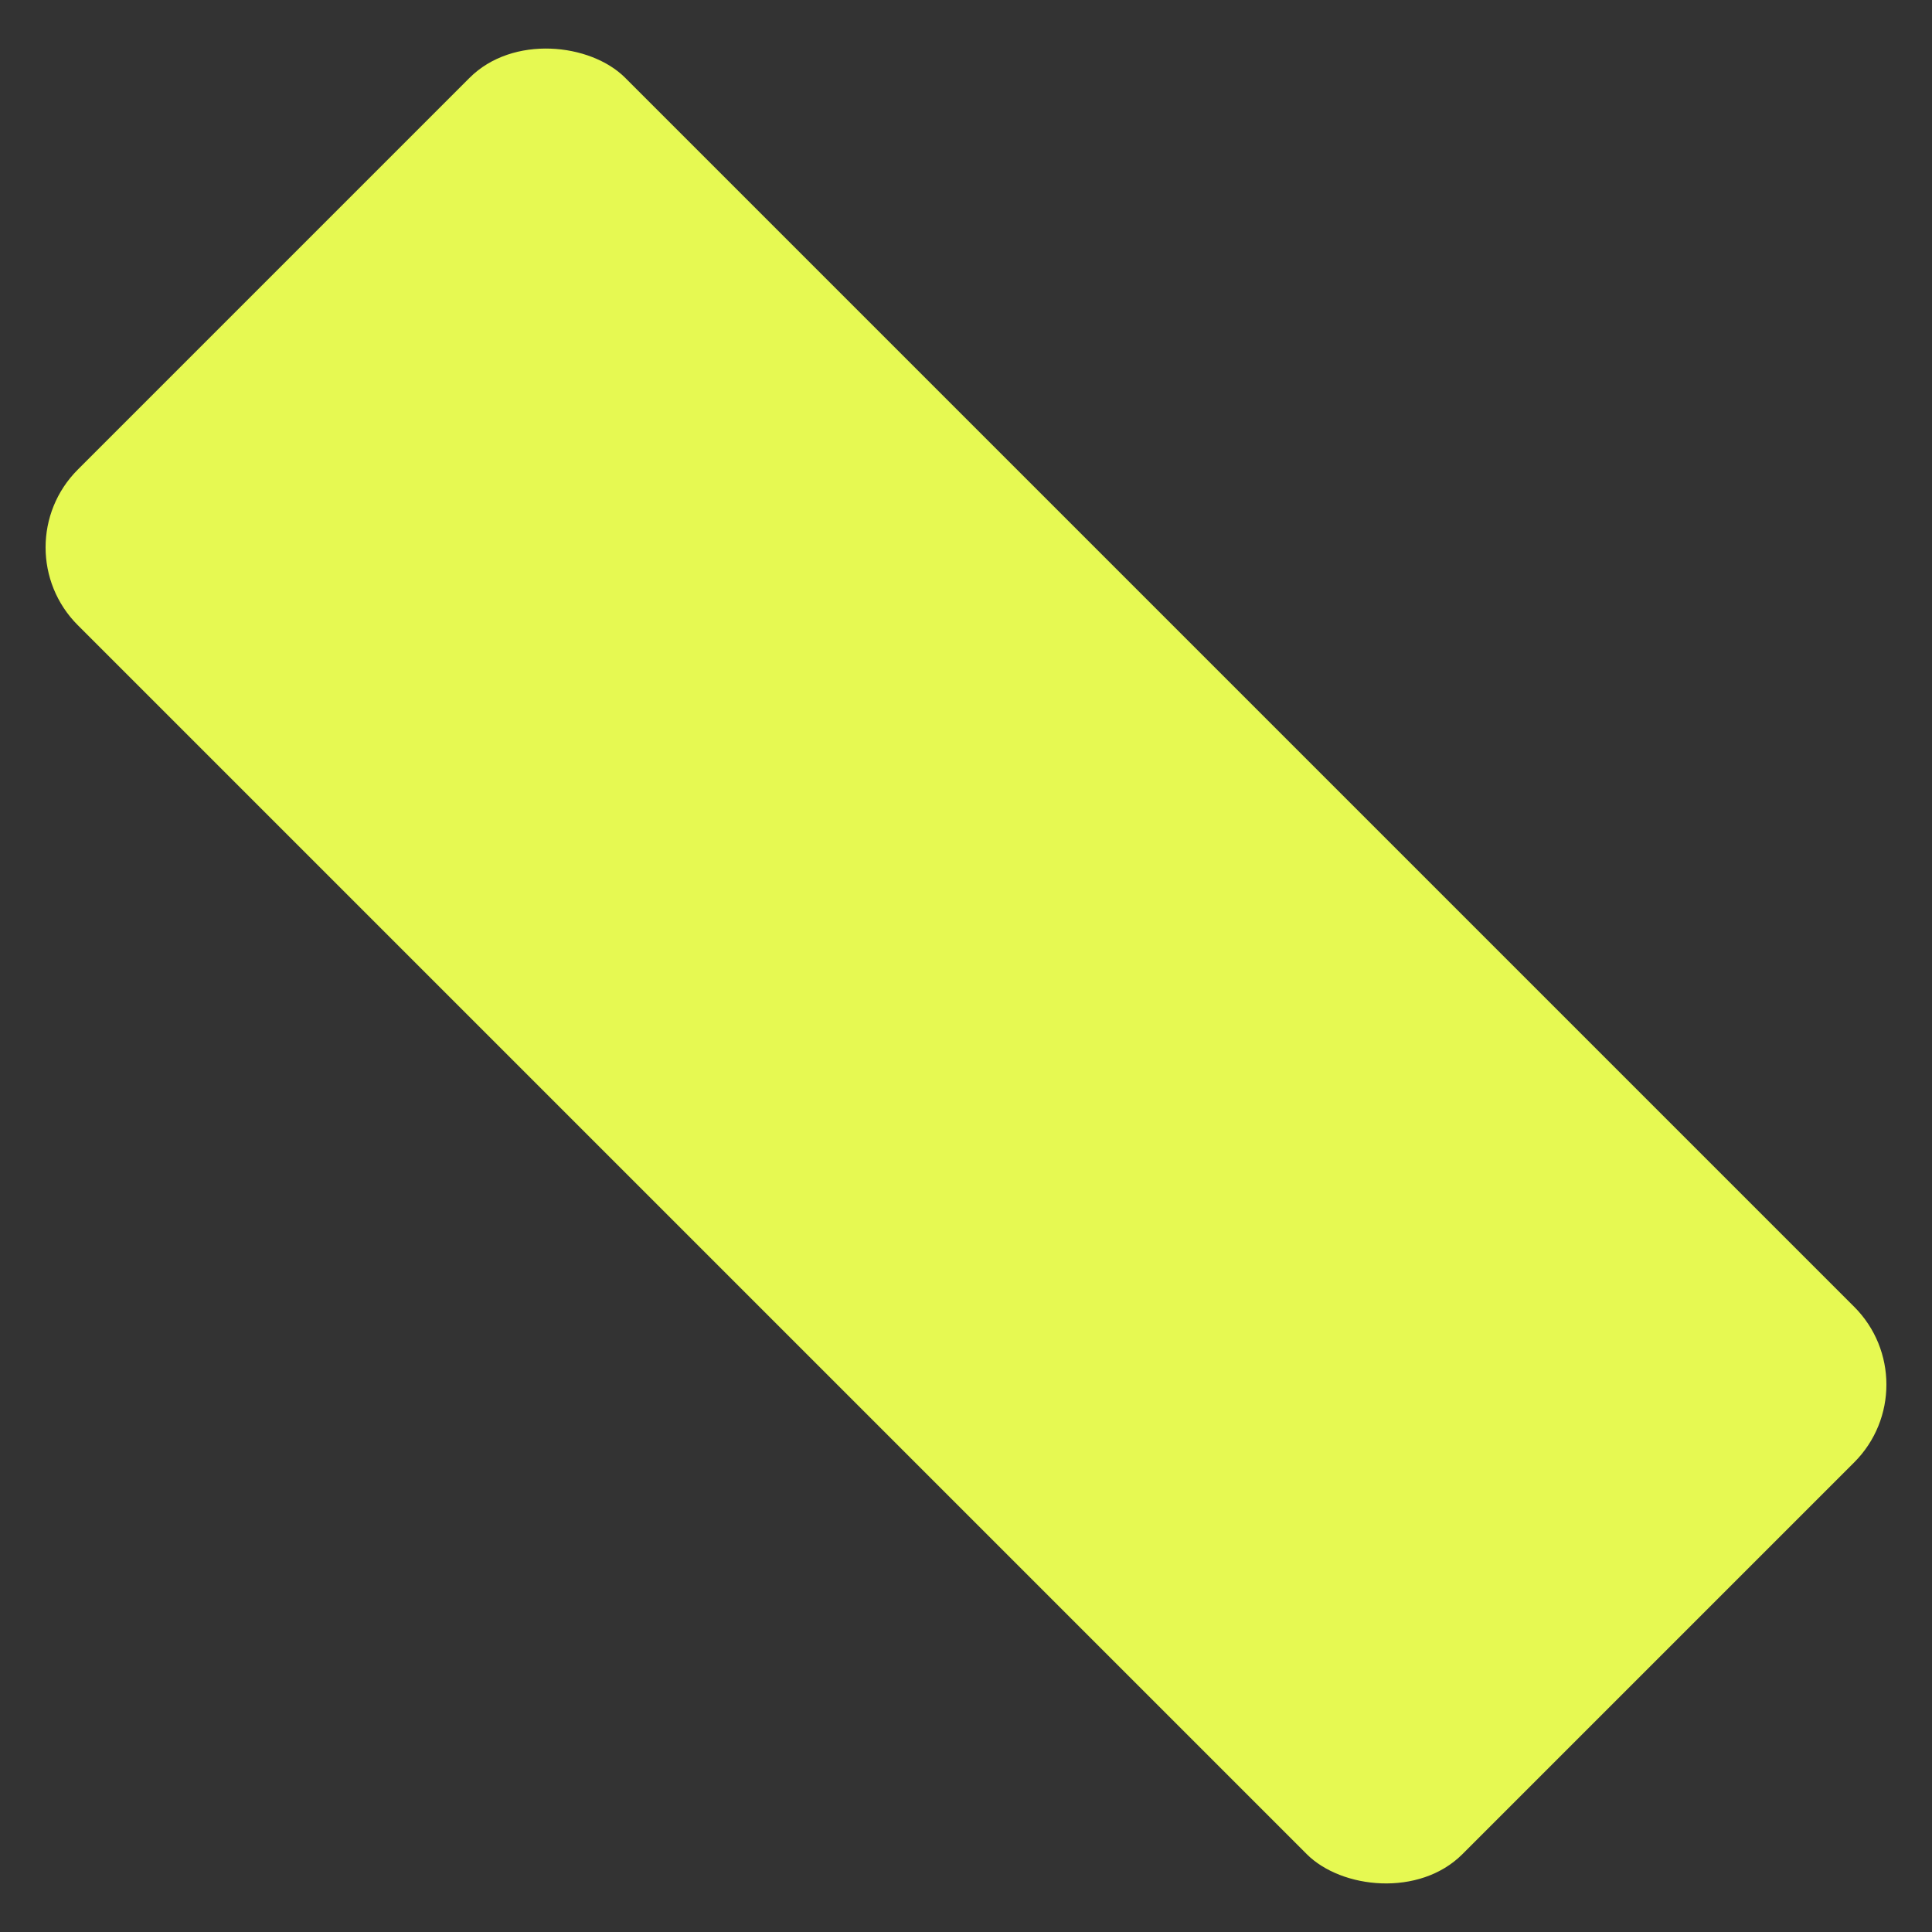 <svg xmlns="http://www.w3.org/2000/svg" width="509.119" height="509.119" viewBox="0 0 509.119 509.119">
  <rect x="0" y="0" width="509.119" height="509.119" fill="#333333" stroke="none"/>
  <rect id="Rectangle_287" data-name="Rectangle 287" width="204" height="516" rx="29" transform="translate(0 144.25) rotate(-45)" fill="#e6f952"/>
</svg>
